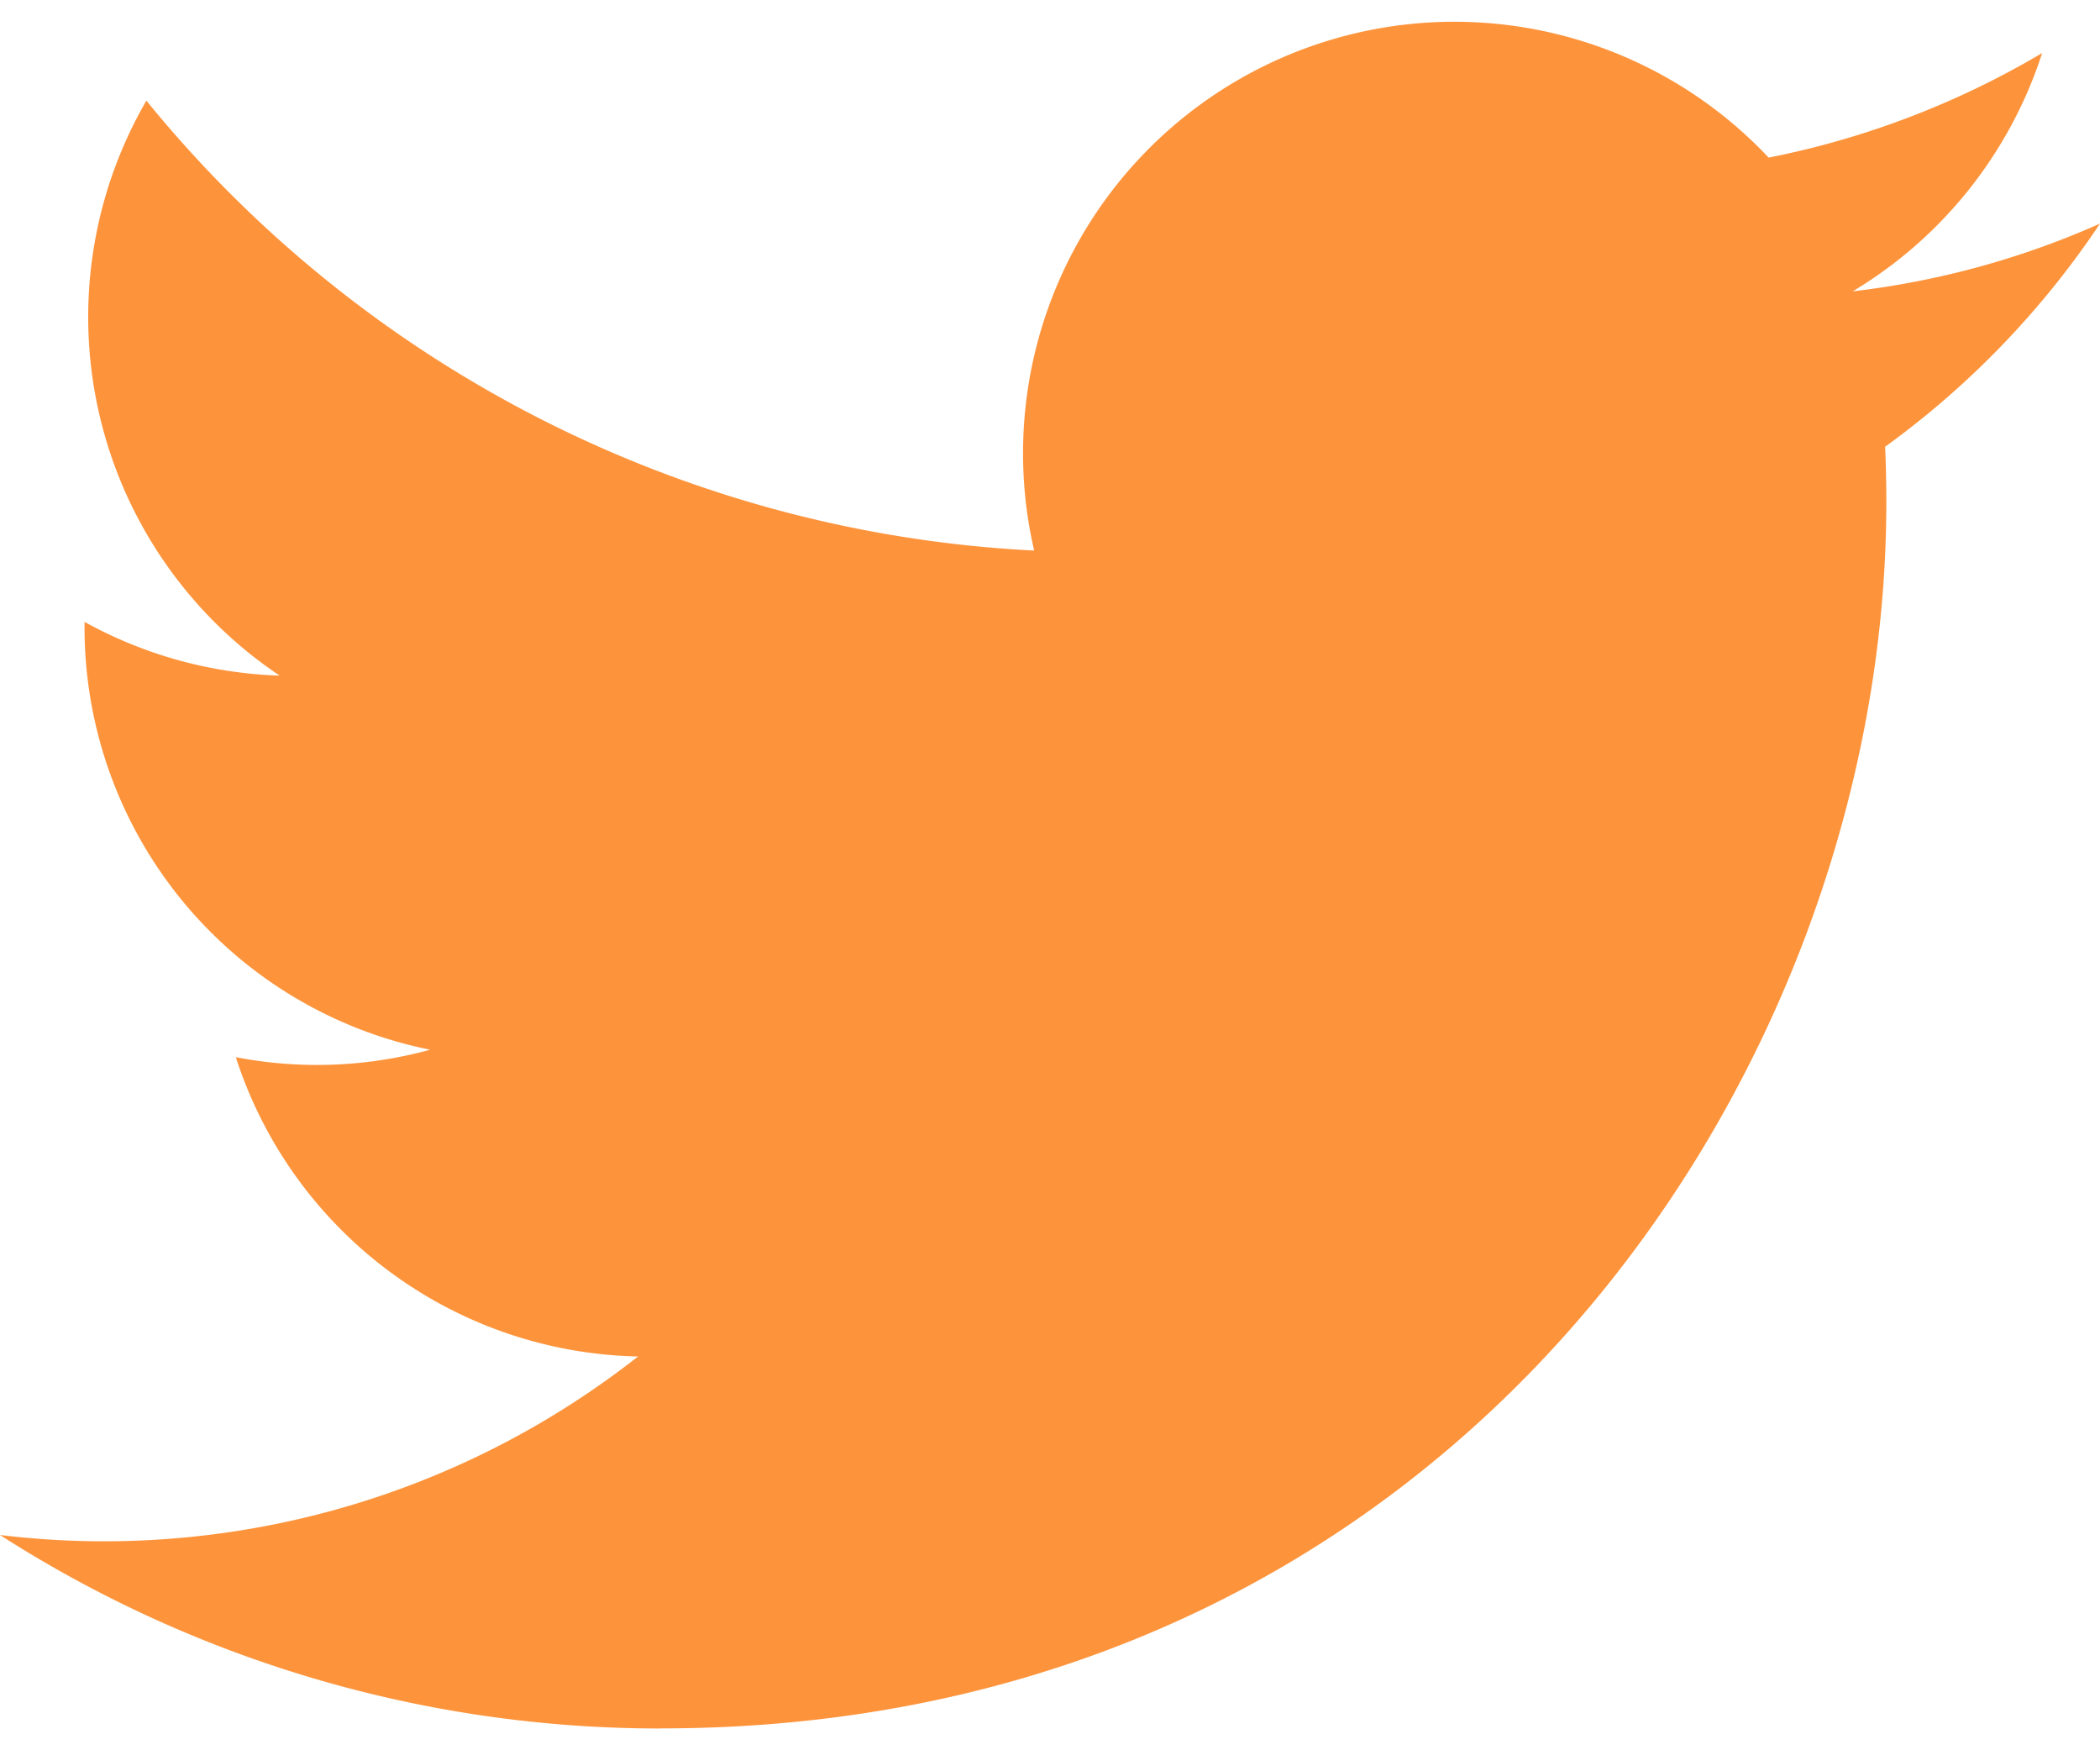 <svg width="24" height="20" fill="none" xmlns="http://www.w3.org/2000/svg"><path d="M7.55 19.75c9.055 0 14.008-7.503 14.008-14.008 0-.21-.004-.426-.014-.637A9.999 9.999 0 0 0 24 2.555c-.898.4-1.85.66-2.826.774A4.95 4.95 0 0 0 23.339.606a9.897 9.897 0 0 1-3.126 1.195 4.93 4.93 0 0 0-8.394 4.49A13.985 13.985 0 0 1 1.673 1.15a4.93 4.93 0 0 0 1.523 6.57 4.93 4.93 0 0 1-2.23-.614v.061a4.922 4.922 0 0 0 3.95 4.828 4.894 4.894 0 0 1-2.221.085A4.934 4.934 0 0 0 7.292 15.5 9.875 9.875 0 0 1 0 17.54a13.969 13.969 0 0 0 7.55 2.211Z" fill="#FD943C"/></svg>